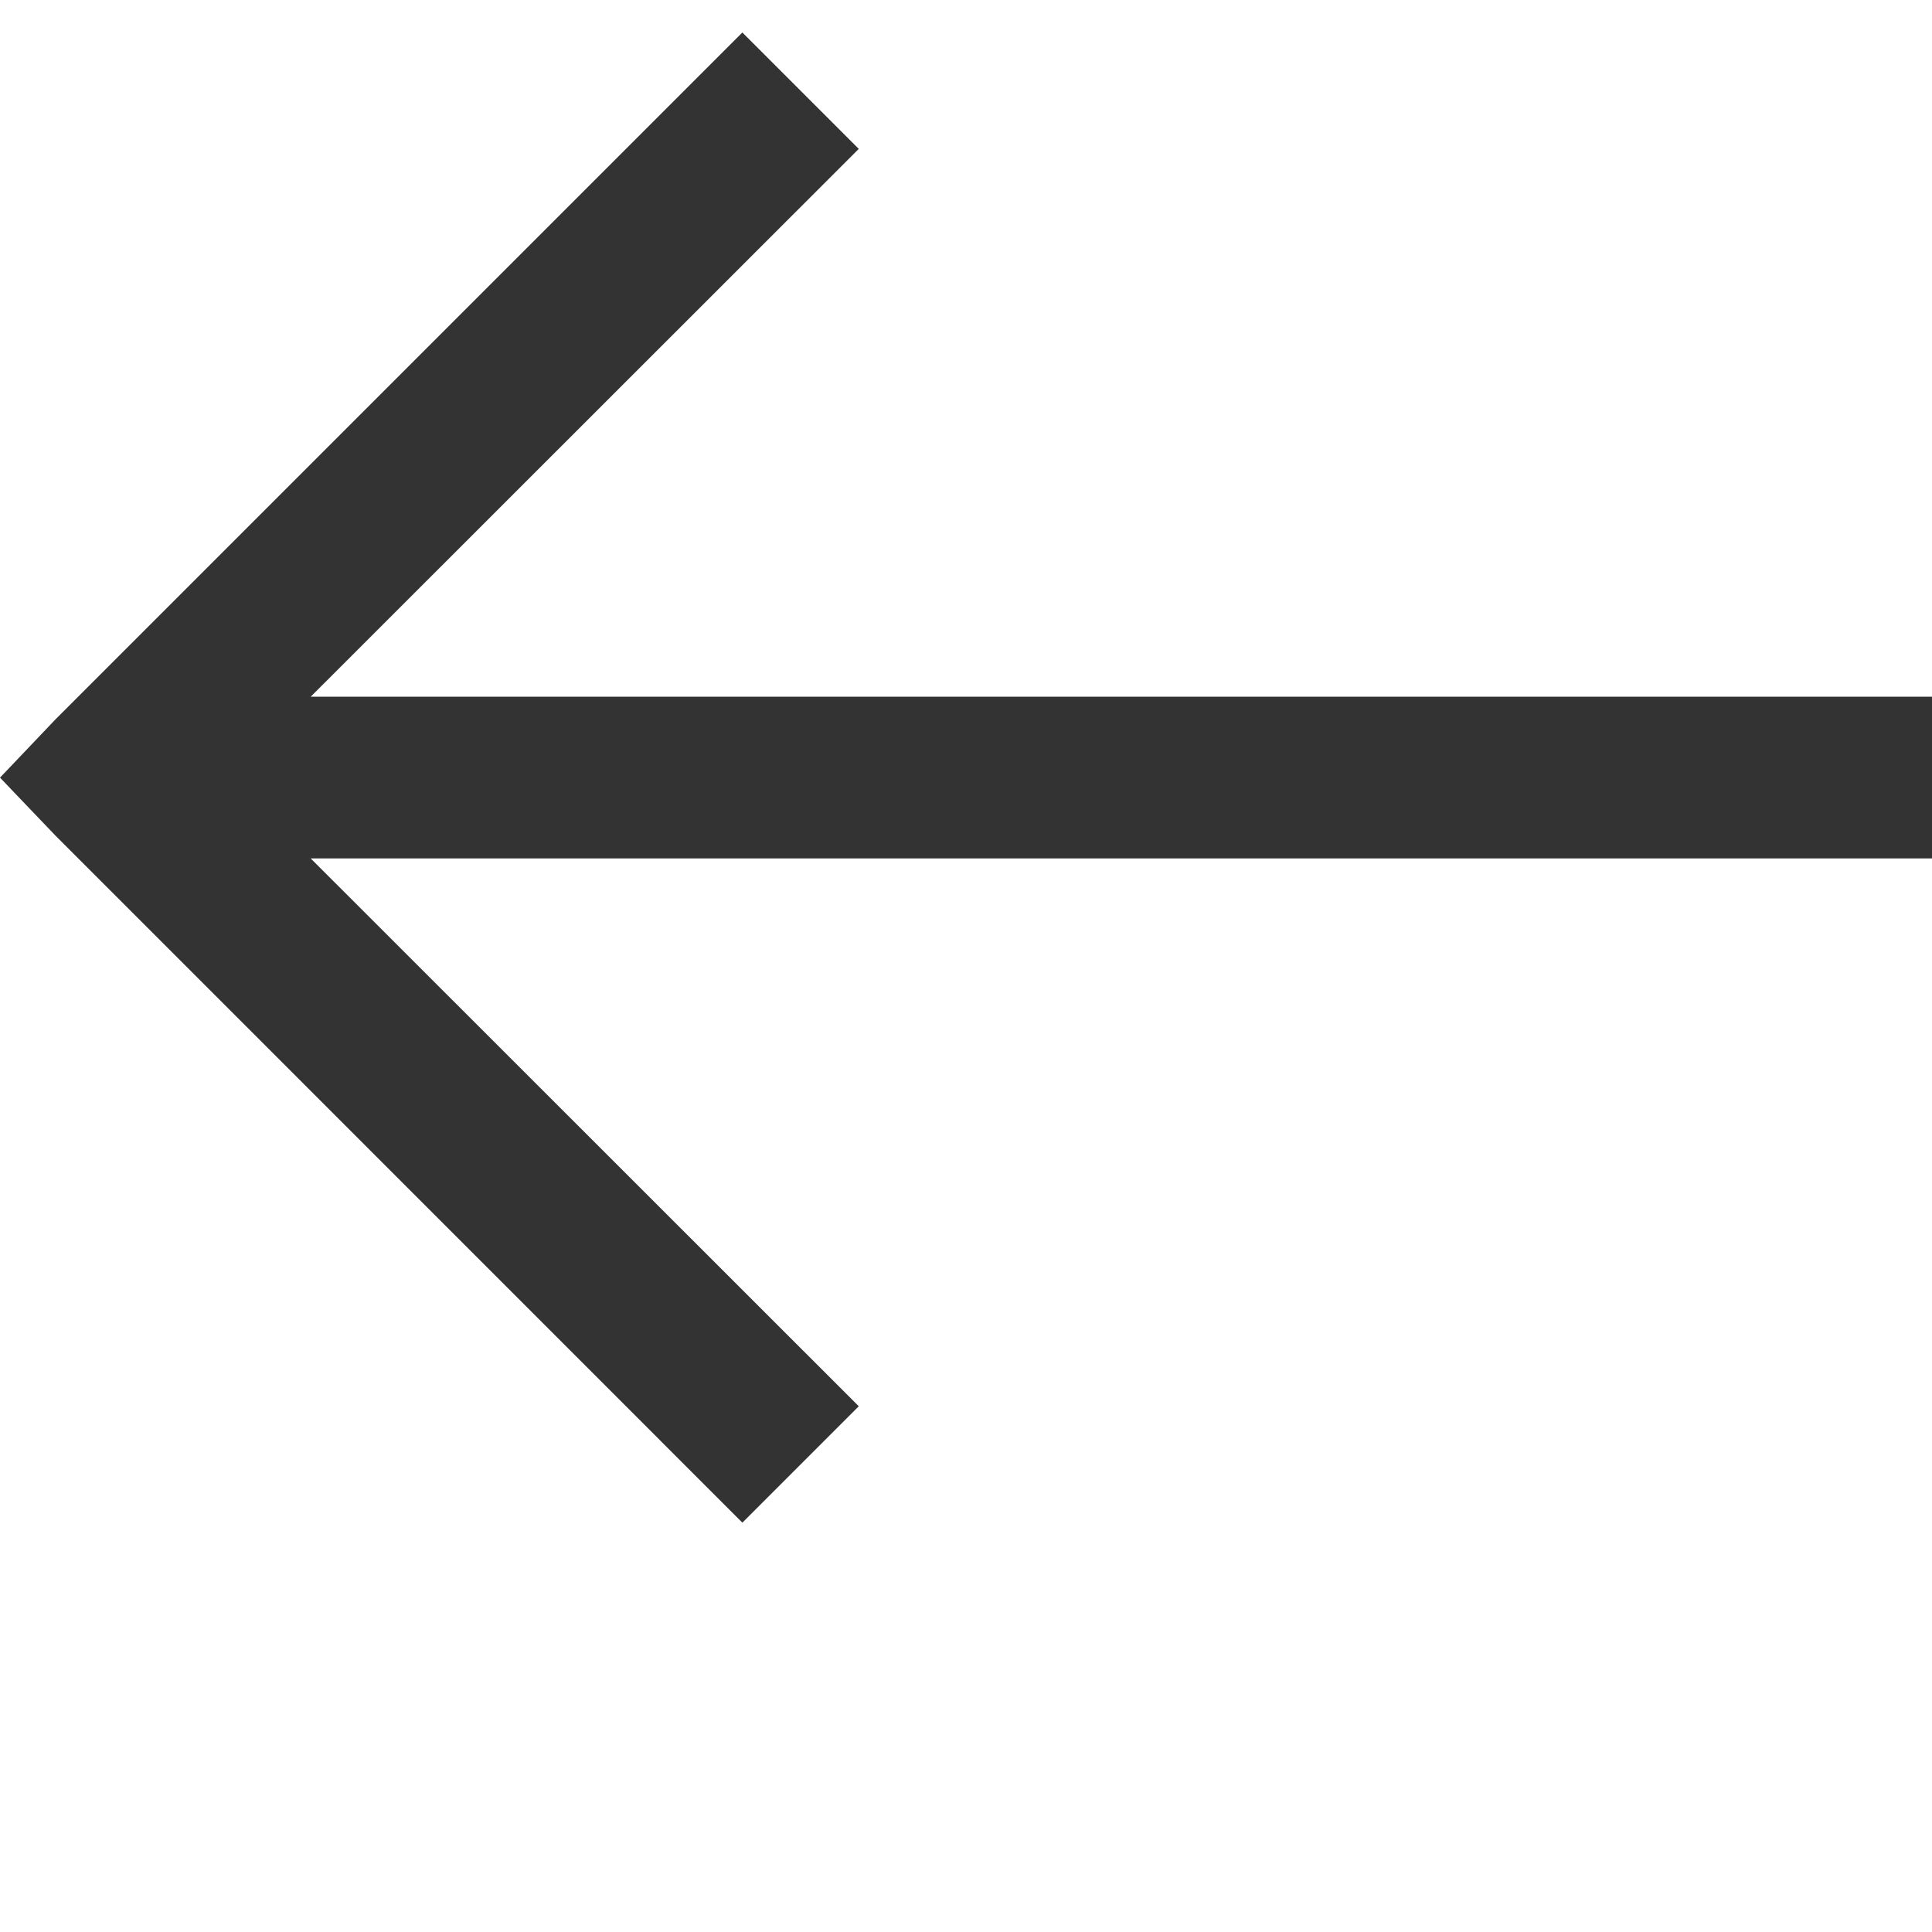<svg width="16" height="16" viewBox="0 0 16 16" fill="none" xmlns="http://www.w3.org/2000/svg">
<path d="M6.148 12.61L7.112 11.646L2.573 7.109L16 7.109V5.77L2.573 5.77L7.112 1.233L6.148 0.269L0.459 5.958L0 6.44L0.46 6.921L6.148 12.61Z" fill="#333333"/>
</svg>
